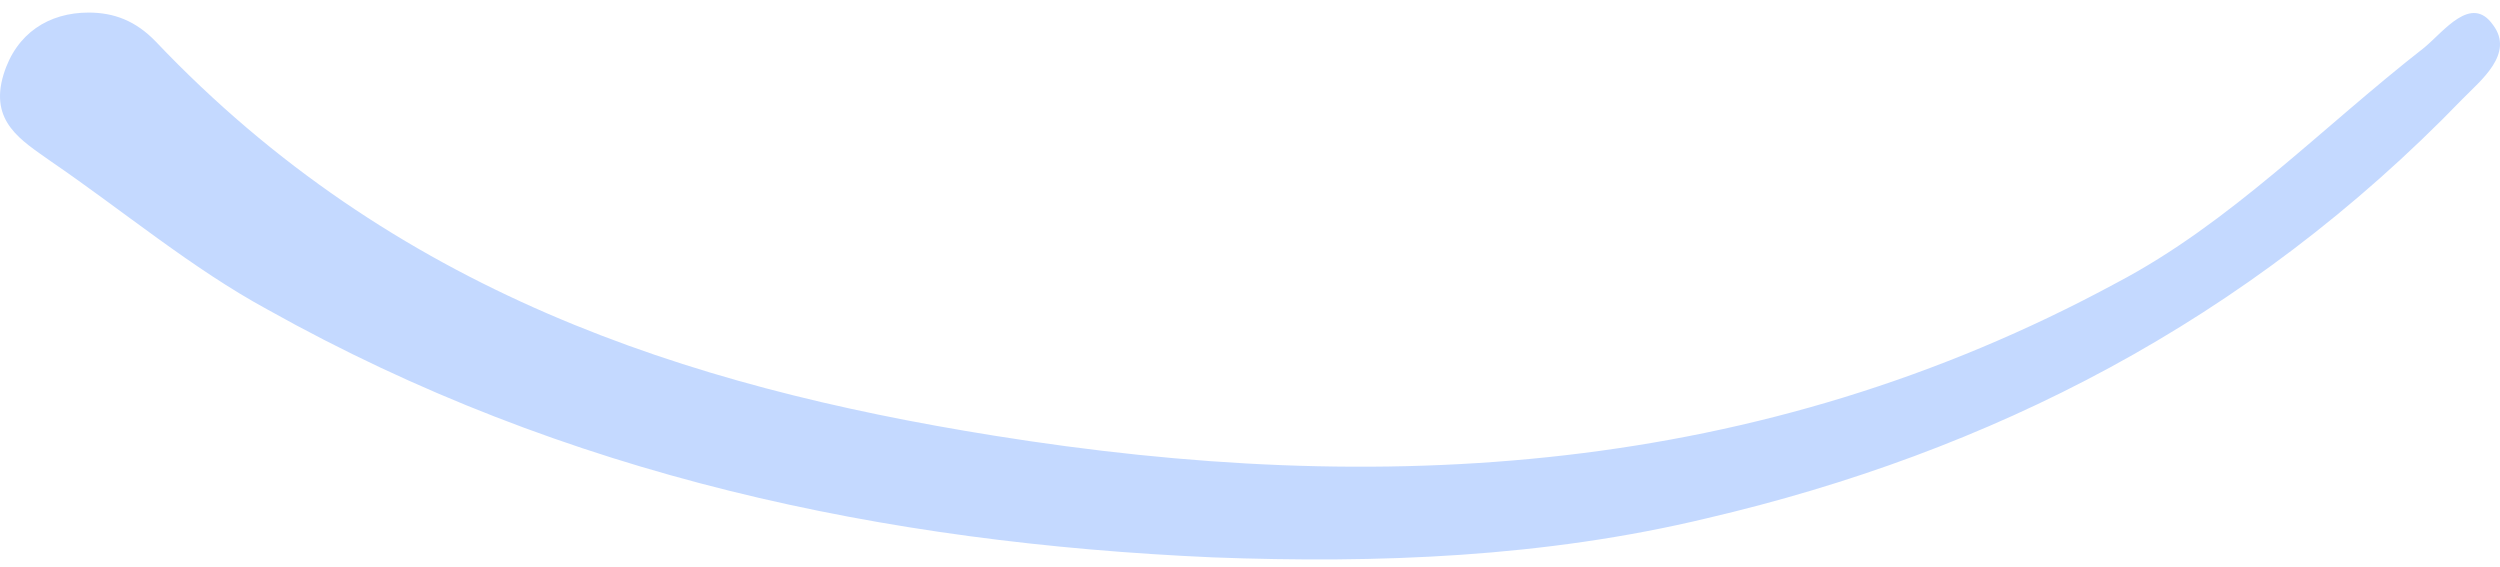 <svg width="172" height="39" viewBox="0 0 172 39" fill="none" xmlns="http://www.w3.org/2000/svg">
<path d="M83.454 38.348C60.907 37.354 38.984 32.811 18.431 21.31C13.199 18.47 8.466 14.495 3.483 11.087C1.49 9.668 -0.752 8.39 0.245 5.124C1.117 2.285 3.359 0.865 6.099 0.865C7.843 0.865 9.338 1.433 10.708 2.852C27.026 20.032 47.081 26.563 68.381 29.971C94.914 34.23 120.948 32.811 145.611 19.464C153.459 15.347 159.687 8.816 166.787 3.278C168.157 2.143 170.026 -0.413 171.521 1.717C173.016 3.704 170.649 5.55 169.403 6.828C154.58 22.162 136.892 31.107 117.46 35.65C106.249 38.348 94.789 38.774 83.454 38.348Z" fill="#C4D9FF"/>
</svg>

